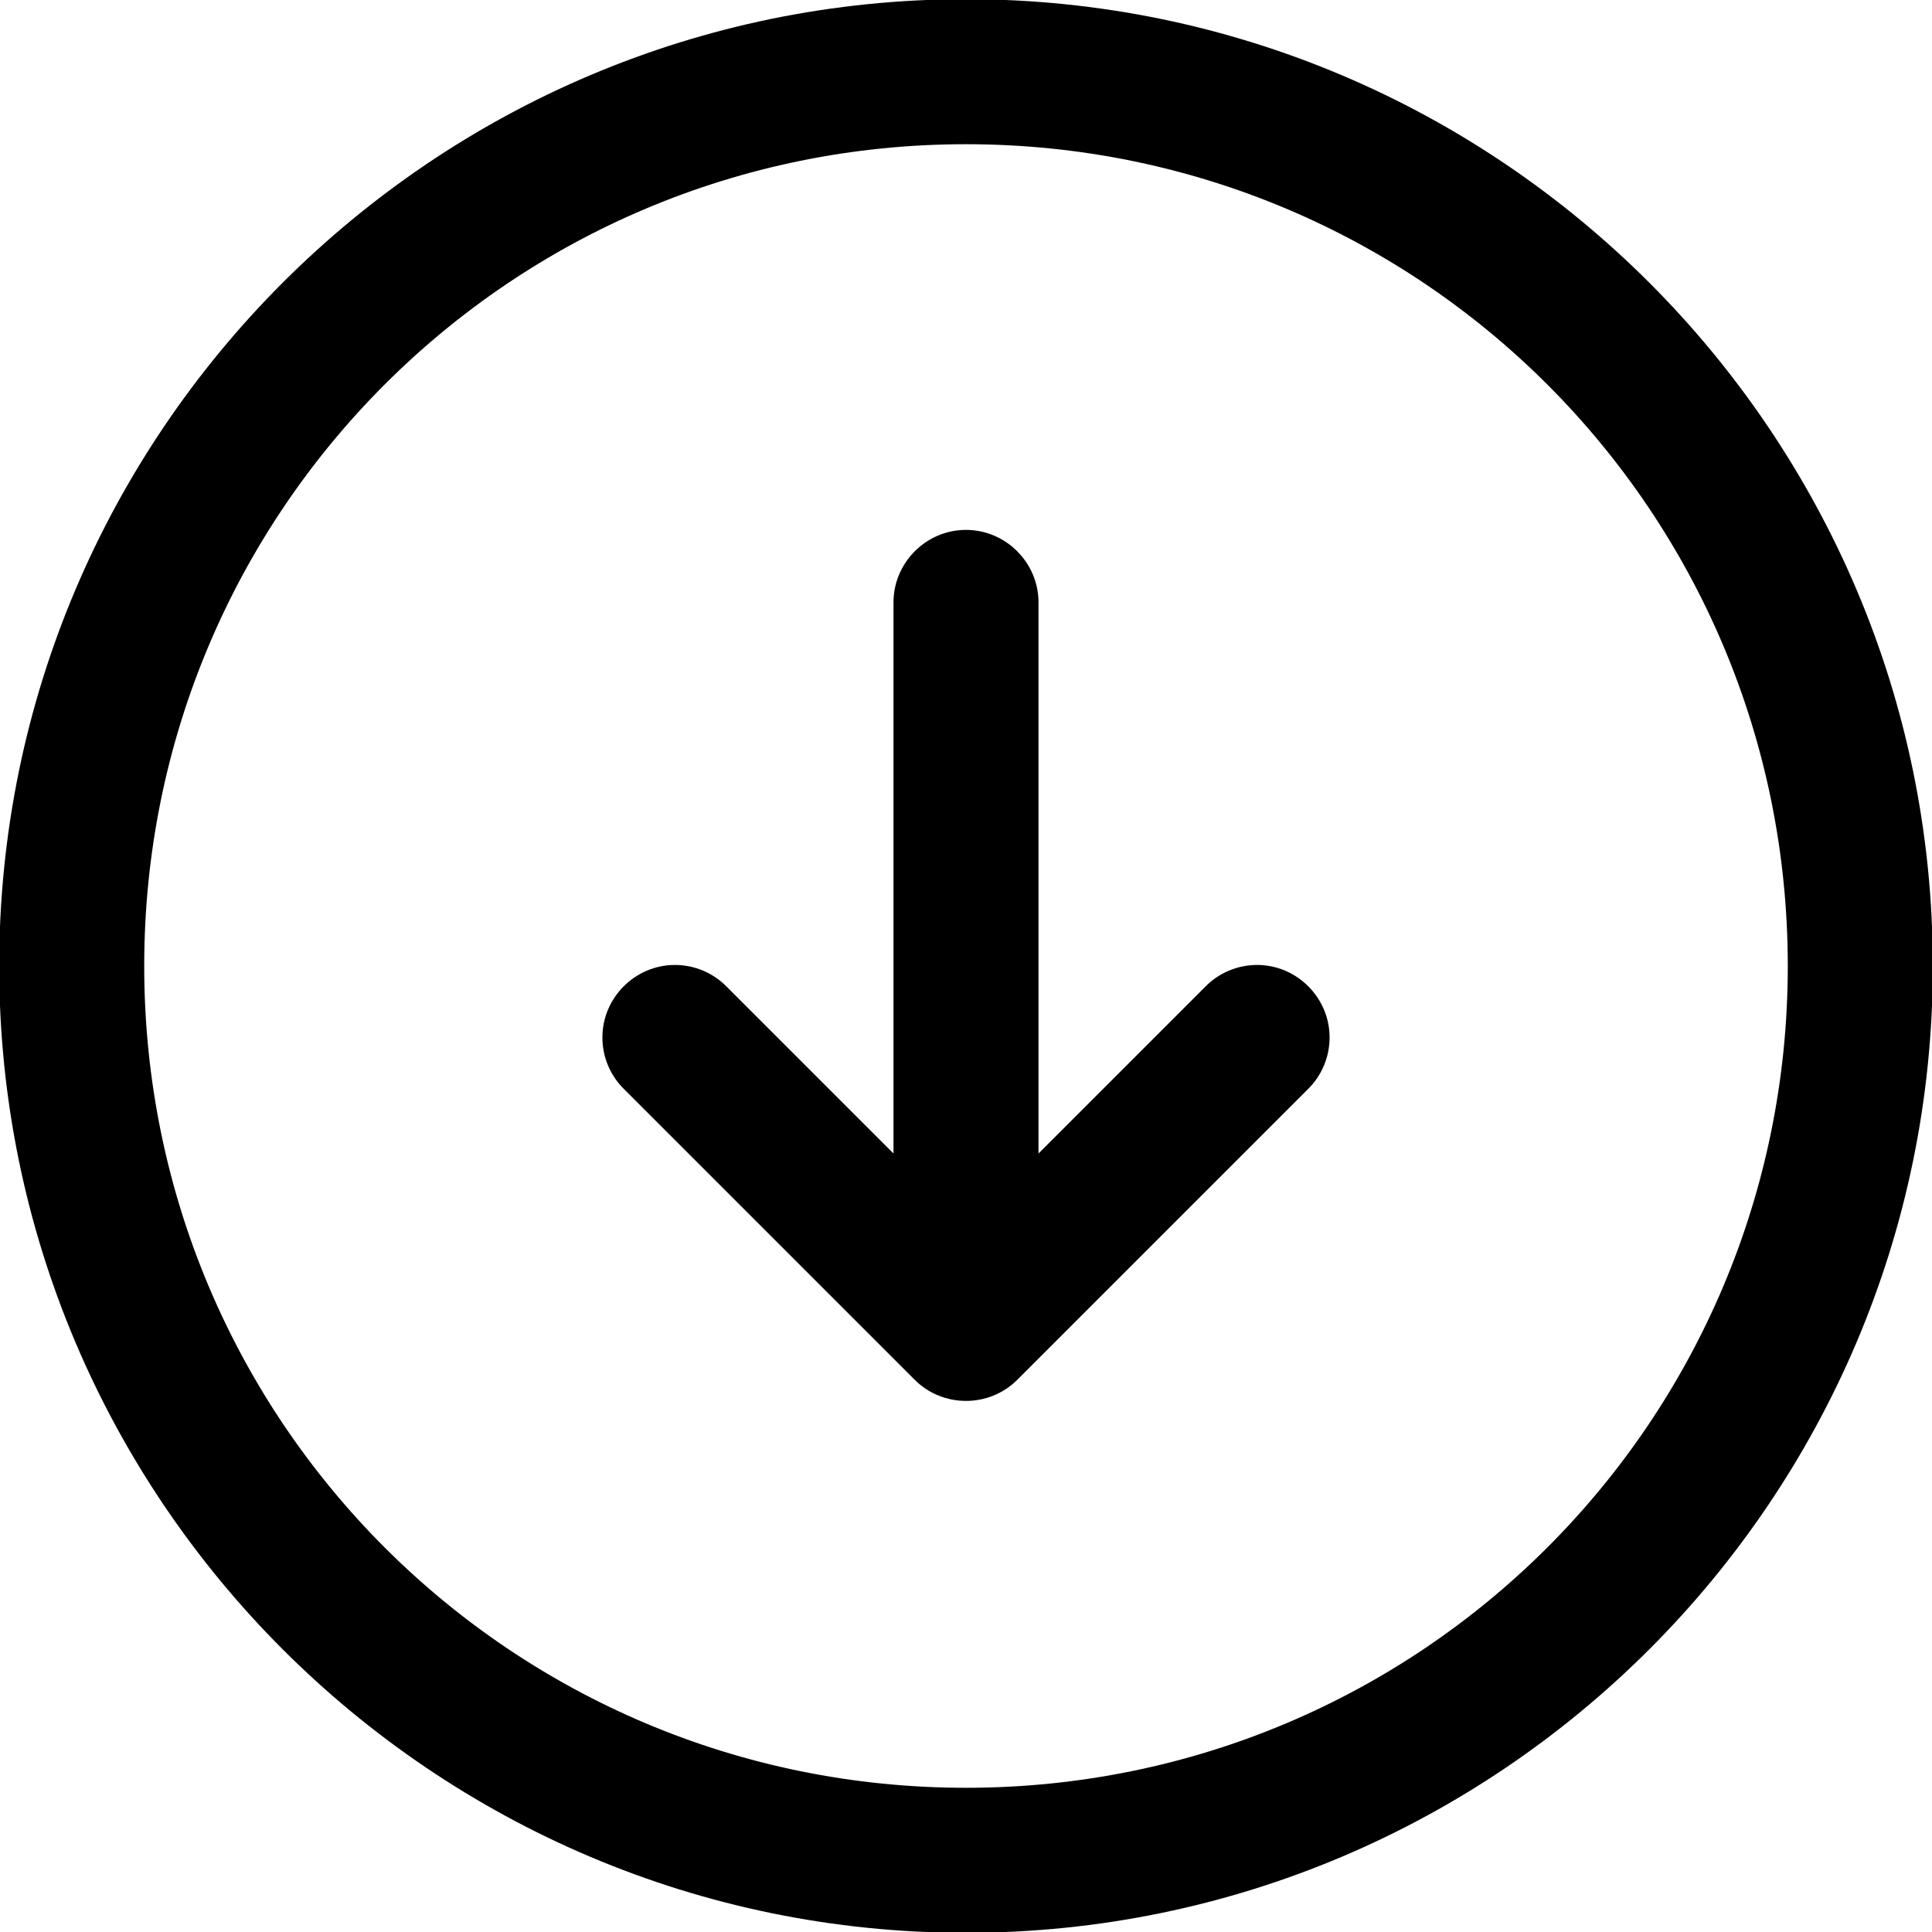<svg fill="#000000" xmlns="http://www.w3.org/2000/svg"  viewBox="0 0 1600 1600"><g transform="matrix(1.201,0,0,1.201,-160.8,-160.8)">
        <path d="M800,133.333C432.402,133.333 133.333,432.402 133.333,800C133.333,1167.6 432.402,1466.67 800,1466.67C1167.6,1466.67 1466.67,1167.6 1466.67,800C1466.67,432.402 1167.6,133.333 800,133.333ZM800,233.333C1113.55,233.333 1366.67,486.446 1366.67,800C1366.67,1113.55 1113.55,1366.67 800,1366.67C486.446,1366.67 233.333,1113.55 233.333,800C233.333,486.446 486.446,233.333 800,233.333ZM799.219,499.284C771.814,499.712 749.607,522.595 750,550L750,929.297L635.352,814.648C625.926,804.832 612.89,799.276 599.281,799.276C571.849,799.276 549.276,821.849 549.276,849.281C549.276,862.89 554.832,875.926 564.648,885.352L764.648,1085.35C784.044,1104.74 815.956,1104.74 835.352,1085.35L1035.35,885.352C1045.17,875.926 1050.72,862.89 1050.72,849.281C1050.72,821.849 1028.15,799.276 1000.72,799.276C987.11,799.276 974.074,804.832 964.648,814.648L850,929.297L850,550C850.003,549.761 850.005,549.522 850.005,549.283C850.005,521.851 827.432,499.278 800,499.278C799.74,499.278 799.479,499.28 799.219,499.284Z" style="fill-rule:nonzero;"/>
    </g></svg>